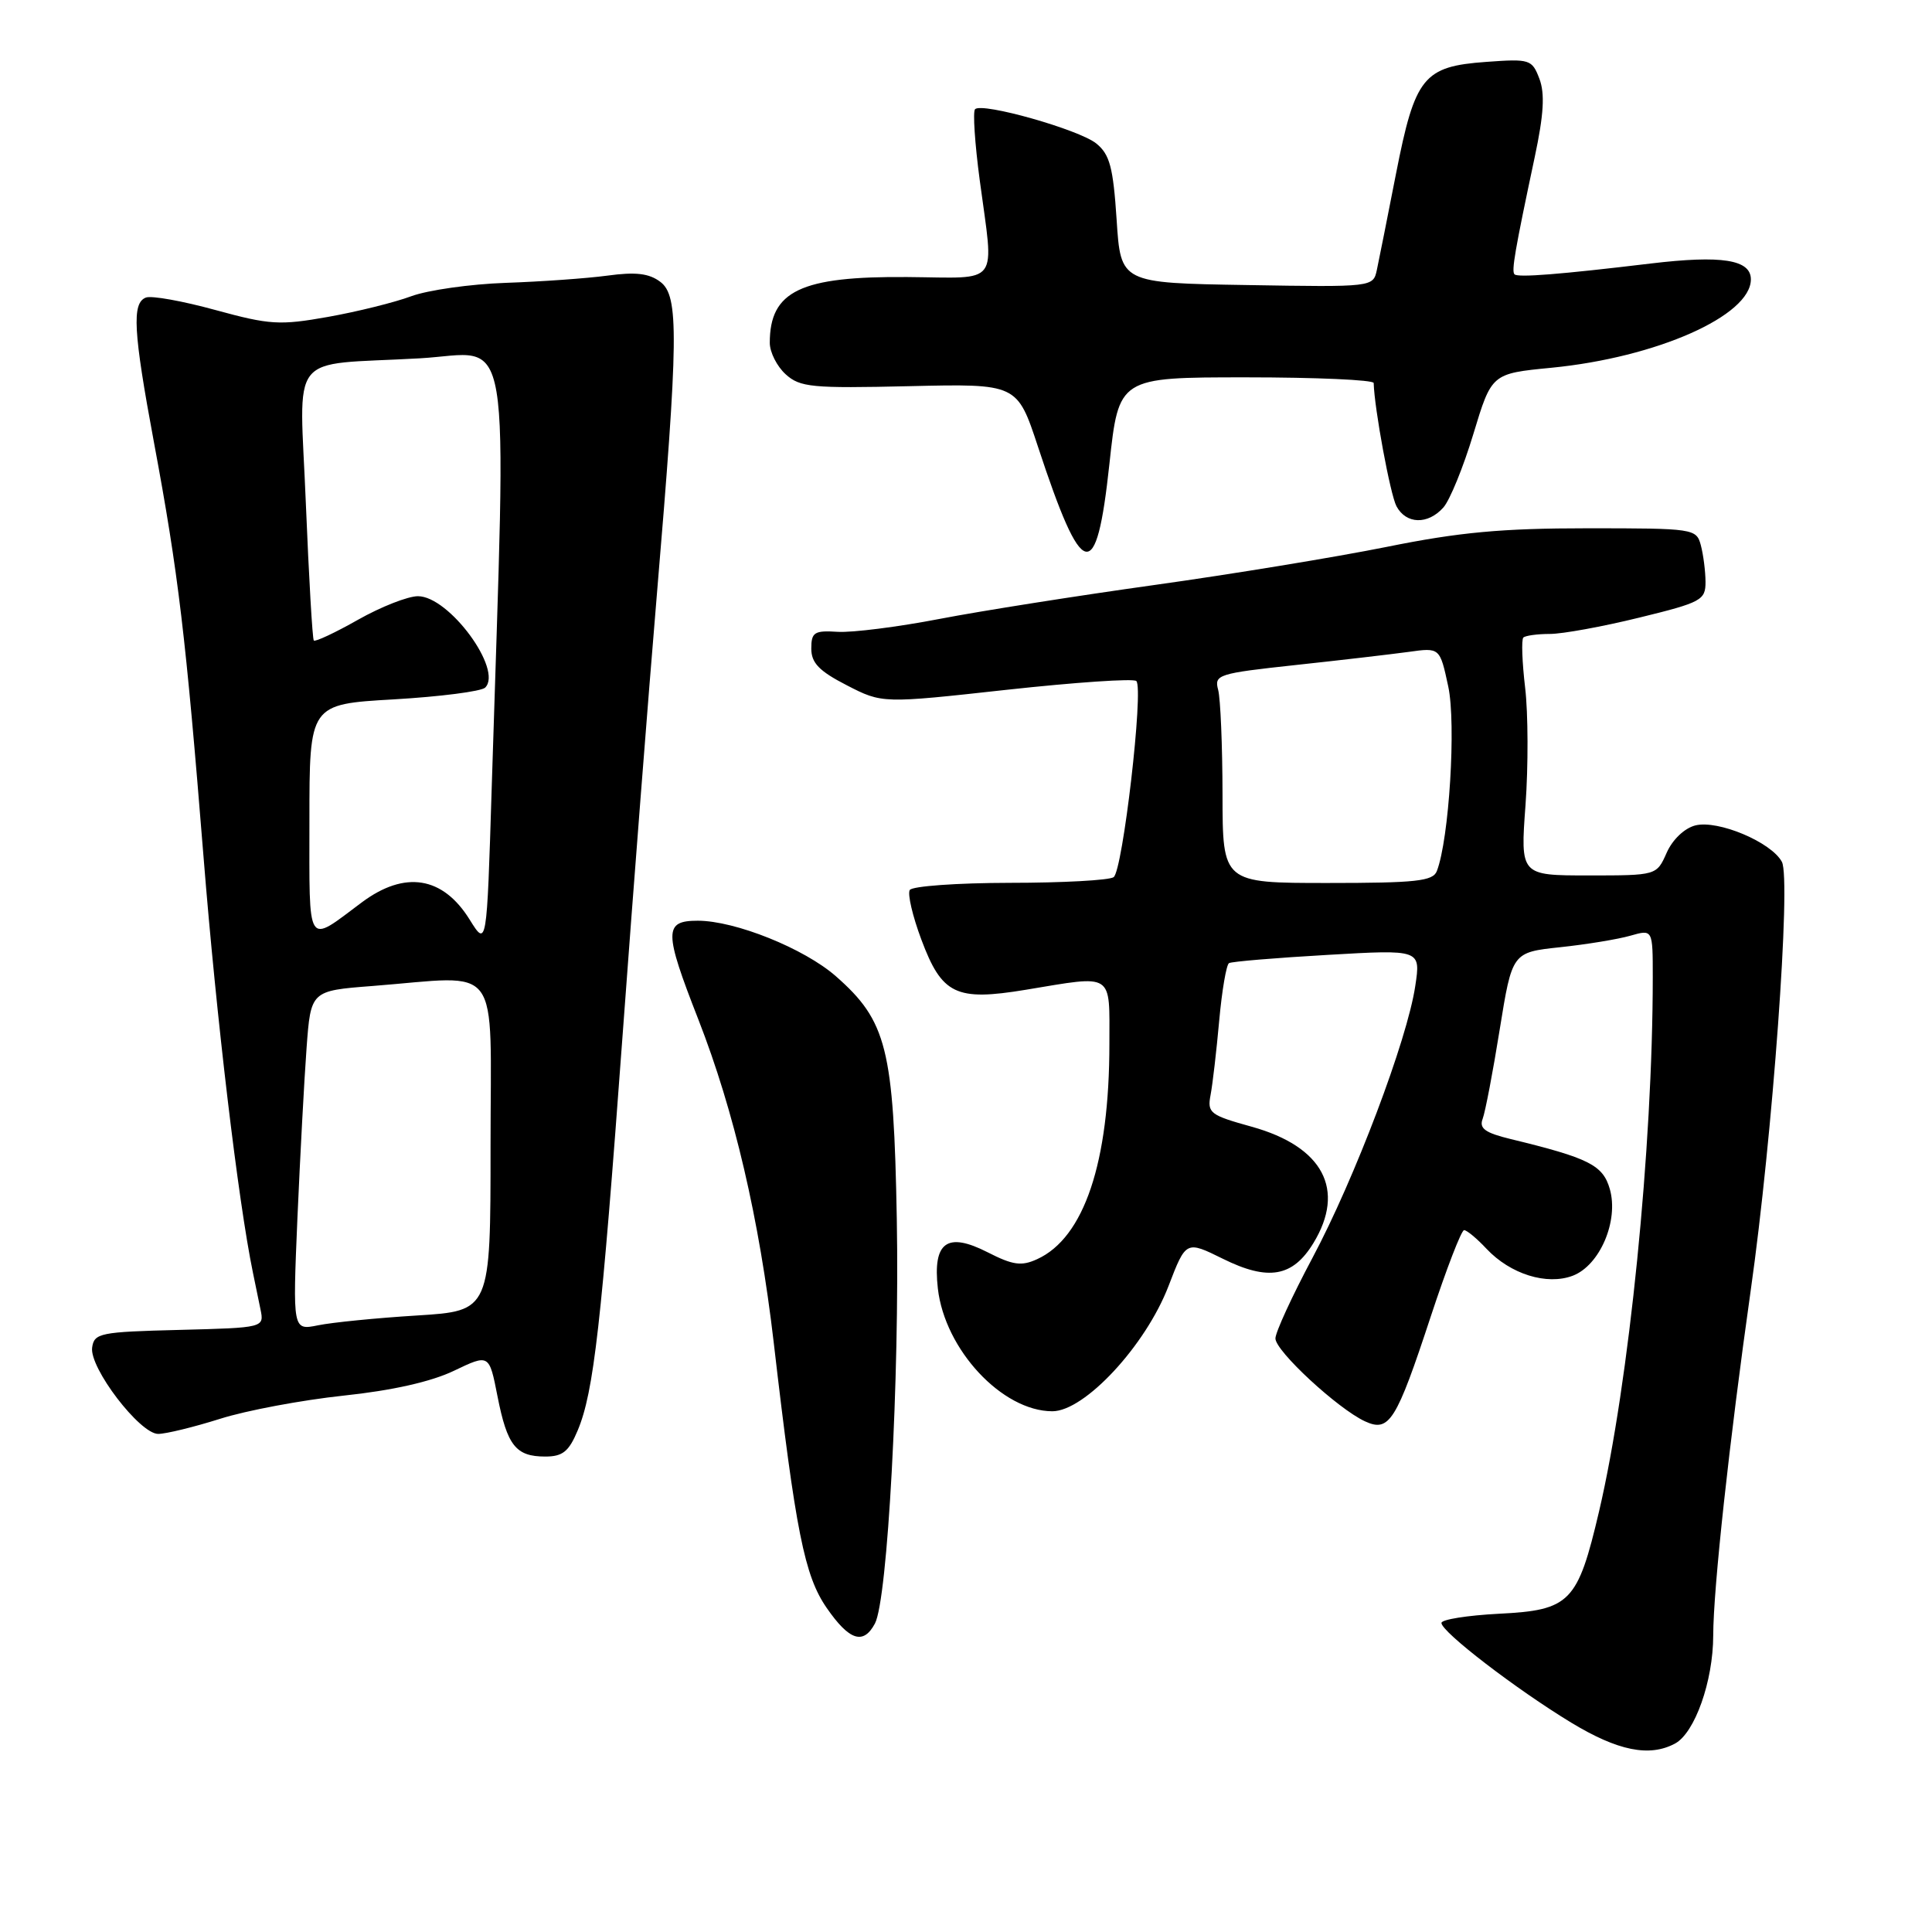 <?xml version="1.0" encoding="UTF-8" standalone="no"?>
<!DOCTYPE svg PUBLIC "-//W3C//DTD SVG 1.1//EN" "http://www.w3.org/Graphics/SVG/1.1/DTD/svg11.dtd" >
<svg xmlns="http://www.w3.org/2000/svg" xmlns:xlink="http://www.w3.org/1999/xlink" version="1.1" viewBox="0 0 256 256">
 <g >
 <path fill="currentColor"
d=" M 221.95 231.03 C 224.57 229.62 227.00 222.77 227.01 216.73 C 227.02 210.51 229.14 191.05 231.98 170.98 C 234.88 150.57 237.35 116.52 236.11 114.20 C 234.71 111.59 227.66 108.62 224.65 109.37 C 223.20 109.74 221.62 111.24 220.84 113.00 C 219.51 116.00 219.51 116.00 210.48 116.00 C 201.45 116.00 201.45 116.00 202.14 106.65 C 202.51 101.51 202.49 94.53 202.09 91.14 C 201.69 87.75 201.58 84.75 201.85 84.48 C 202.12 84.22 203.70 84.00 205.37 84.00 C 207.04 84.00 212.36 83.03 217.20 81.84 C 225.46 79.82 226.00 79.52 225.99 77.09 C 225.98 75.67 225.70 73.49 225.37 72.25 C 224.78 70.05 224.46 70.00 210.35 70.00 C 199.01 70.00 193.35 70.52 183.72 72.47 C 177.00 73.82 163.18 76.09 153.00 77.51 C 142.82 78.93 130.00 80.95 124.50 82.01 C 119.00 83.07 112.92 83.84 111.00 83.72 C 107.90 83.52 107.50 83.78 107.50 85.94 C 107.50 87.84 108.54 88.92 112.20 90.80 C 116.90 93.22 116.90 93.22 133.41 91.40 C 142.49 90.41 150.21 89.88 150.57 90.24 C 151.57 91.23 148.77 115.40 147.56 116.23 C 146.98 116.64 140.79 116.98 133.81 116.98 C 126.83 116.99 120.86 117.42 120.55 117.93 C 120.23 118.44 120.92 121.39 122.08 124.49 C 124.81 131.79 126.66 132.68 135.92 131.15 C 147.71 129.20 147.00 128.75 147.00 138.32 C 147.00 154.03 143.65 164.02 137.42 166.85 C 135.35 167.80 134.21 167.64 130.88 165.94 C 125.49 163.19 123.58 164.57 124.27 170.73 C 125.19 178.83 132.79 186.99 139.44 187.00 C 143.72 187.00 151.79 178.31 154.83 170.42 C 157.15 164.38 157.15 164.38 162.05 166.80 C 168.05 169.77 171.29 169.21 174.03 164.72 C 178.34 157.65 175.32 151.93 165.87 149.30 C 160.32 147.76 159.95 147.48 160.41 145.07 C 160.68 143.66 161.19 139.24 161.55 135.25 C 161.91 131.26 162.50 127.82 162.85 127.62 C 163.21 127.41 169.07 126.92 175.88 126.53 C 188.26 125.81 188.26 125.81 187.53 130.65 C 186.47 137.79 179.51 156.18 173.90 166.69 C 171.21 171.74 169.00 176.54 169.00 177.35 C 169.00 179.02 177.26 186.66 180.86 188.33 C 184.09 189.82 185.00 188.37 189.59 174.42 C 191.66 168.14 193.64 163.00 194.00 163.00 C 194.36 163.00 195.70 164.11 196.97 165.47 C 200.14 168.84 204.96 170.34 208.40 169.04 C 211.99 167.67 214.51 161.77 213.31 157.56 C 212.40 154.38 210.56 153.45 200.17 150.93 C 196.79 150.11 195.97 149.52 196.46 148.25 C 196.80 147.36 197.82 142.03 198.72 136.41 C 200.37 126.19 200.37 126.19 206.74 125.51 C 210.24 125.14 214.43 124.45 216.05 123.98 C 219.00 123.14 219.00 123.14 219.00 129.46 C 219.00 152.02 215.86 183.28 211.89 200.24 C 209.05 212.34 208.06 213.36 198.61 213.83 C 194.42 214.05 191.00 214.59 191.00 215.05 C 191.00 216.23 200.87 223.81 208.18 228.25 C 214.37 232.00 218.55 232.85 221.95 231.03 Z  M 115.93 215.13 C 117.62 211.97 119.21 182.59 118.83 161.50 C 118.42 138.92 117.51 135.29 110.75 129.35 C 106.56 125.68 97.42 122.00 92.46 122.00 C 87.96 122.00 87.96 123.39 92.53 135.07 C 97.29 147.26 100.61 161.50 102.52 177.87 C 105.43 202.95 106.60 208.82 109.55 213.07 C 112.54 217.39 114.40 217.99 115.93 215.13 Z  M 76.56 189.51 C 78.67 184.45 79.68 175.59 82.51 137.00 C 83.90 118.03 85.93 91.93 87.02 79.00 C 89.91 44.70 89.98 39.21 87.50 37.35 C 86.01 36.22 84.23 36.01 80.50 36.52 C 77.75 36.89 71.67 37.32 67.00 37.48 C 62.33 37.64 56.70 38.44 54.50 39.25 C 52.30 40.07 47.34 41.30 43.47 41.99 C 37.05 43.13 35.75 43.05 28.55 41.08 C 24.21 39.89 20.07 39.14 19.33 39.43 C 17.45 40.15 17.66 43.90 20.40 58.62 C 23.64 76.00 24.61 84.17 26.98 113.67 C 28.68 134.92 31.55 159.11 33.51 168.61 C 33.78 169.92 34.23 172.11 34.51 173.47 C 35.02 175.93 35.02 175.93 23.76 176.22 C 13.28 176.48 12.48 176.64 12.21 178.55 C 11.82 181.23 18.52 190.00 20.96 190.00 C 21.98 190.00 25.67 189.10 29.16 188.00 C 32.65 186.89 40.00 185.52 45.50 184.93 C 51.97 184.25 57.15 183.08 60.16 181.63 C 64.82 179.40 64.82 179.40 65.92 185.01 C 67.21 191.56 68.35 193.00 72.25 193.00 C 74.56 193.00 75.38 192.34 76.56 189.51 Z  M 147.00 61.50 C 148.24 50.00 148.24 50.00 165.12 50.00 C 174.40 50.00 182.01 50.34 182.02 50.75 C 182.11 54.13 184.22 65.55 185.04 67.08 C 186.32 69.47 189.20 69.55 191.25 67.25 C 192.11 66.29 193.90 61.90 195.23 57.50 C 197.65 49.50 197.65 49.50 205.57 48.73 C 219.50 47.37 232.00 41.83 232.00 37.02 C 232.00 34.40 228.14 33.79 218.70 34.92 C 206.70 36.36 201.13 36.80 200.68 36.35 C 200.26 35.92 200.71 33.29 203.36 20.81 C 204.56 15.17 204.72 12.40 203.98 10.44 C 203.00 7.87 202.72 7.78 196.94 8.20 C 188.61 8.80 187.50 10.17 184.98 23.01 C 183.85 28.78 182.71 34.52 182.44 35.77 C 181.95 38.04 181.91 38.05 165.22 37.77 C 148.50 37.50 148.50 37.50 147.96 29.13 C 147.50 22.15 147.05 20.46 145.26 19.01 C 142.98 17.17 130.13 13.53 129.20 14.47 C 128.89 14.77 129.17 19.01 129.82 23.88 C 131.72 38.12 132.69 36.81 120.25 36.71 C 106.09 36.59 102.00 38.55 102.00 45.43 C 102.00 46.67 102.95 48.55 104.11 49.60 C 106.01 51.32 107.58 51.47 120.50 51.17 C 134.78 50.84 134.78 50.84 137.53 59.17 C 143.44 77.11 145.27 77.56 147.00 61.50 Z  M 161.99 105.25 C 161.98 98.79 161.72 92.55 161.41 91.40 C 160.87 89.40 161.40 89.23 171.67 88.12 C 177.63 87.48 184.37 86.69 186.65 86.38 C 190.79 85.80 190.79 85.80 191.90 90.96 C 192.96 95.90 192.02 111.19 190.39 115.42 C 189.88 116.76 187.63 117.00 175.89 117.00 C 162.00 117.00 162.00 117.00 161.99 105.25 Z  M 39.41 161.40 C 39.77 153.20 40.31 143.08 40.62 138.89 C 41.18 131.28 41.18 131.28 49.34 130.65 C 66.70 129.30 65.00 126.99 65.00 151.85 C 65.00 173.70 65.00 173.70 55.25 174.31 C 49.89 174.64 43.99 175.23 42.14 175.61 C 38.78 176.29 38.78 176.29 39.41 161.40 Z  M 62.23 121.85 C 58.67 116.12 53.64 115.32 47.94 119.57 C 40.52 125.11 41.00 125.86 41.00 108.69 C 41.00 93.31 41.00 93.31 52.19 92.67 C 58.34 92.31 63.79 91.61 64.29 91.11 C 66.66 88.74 59.50 79.00 55.38 79.00 C 54.05 79.00 50.48 80.40 47.44 82.12 C 44.40 83.84 41.76 85.08 41.58 84.87 C 41.40 84.67 40.93 76.53 40.53 66.79 C 39.70 46.14 37.87 48.48 55.62 47.48 C 68.07 46.77 67.12 41.09 65.15 104.50 C 64.50 125.50 64.50 125.50 62.23 121.85 Z "/>
</g>
</svg>